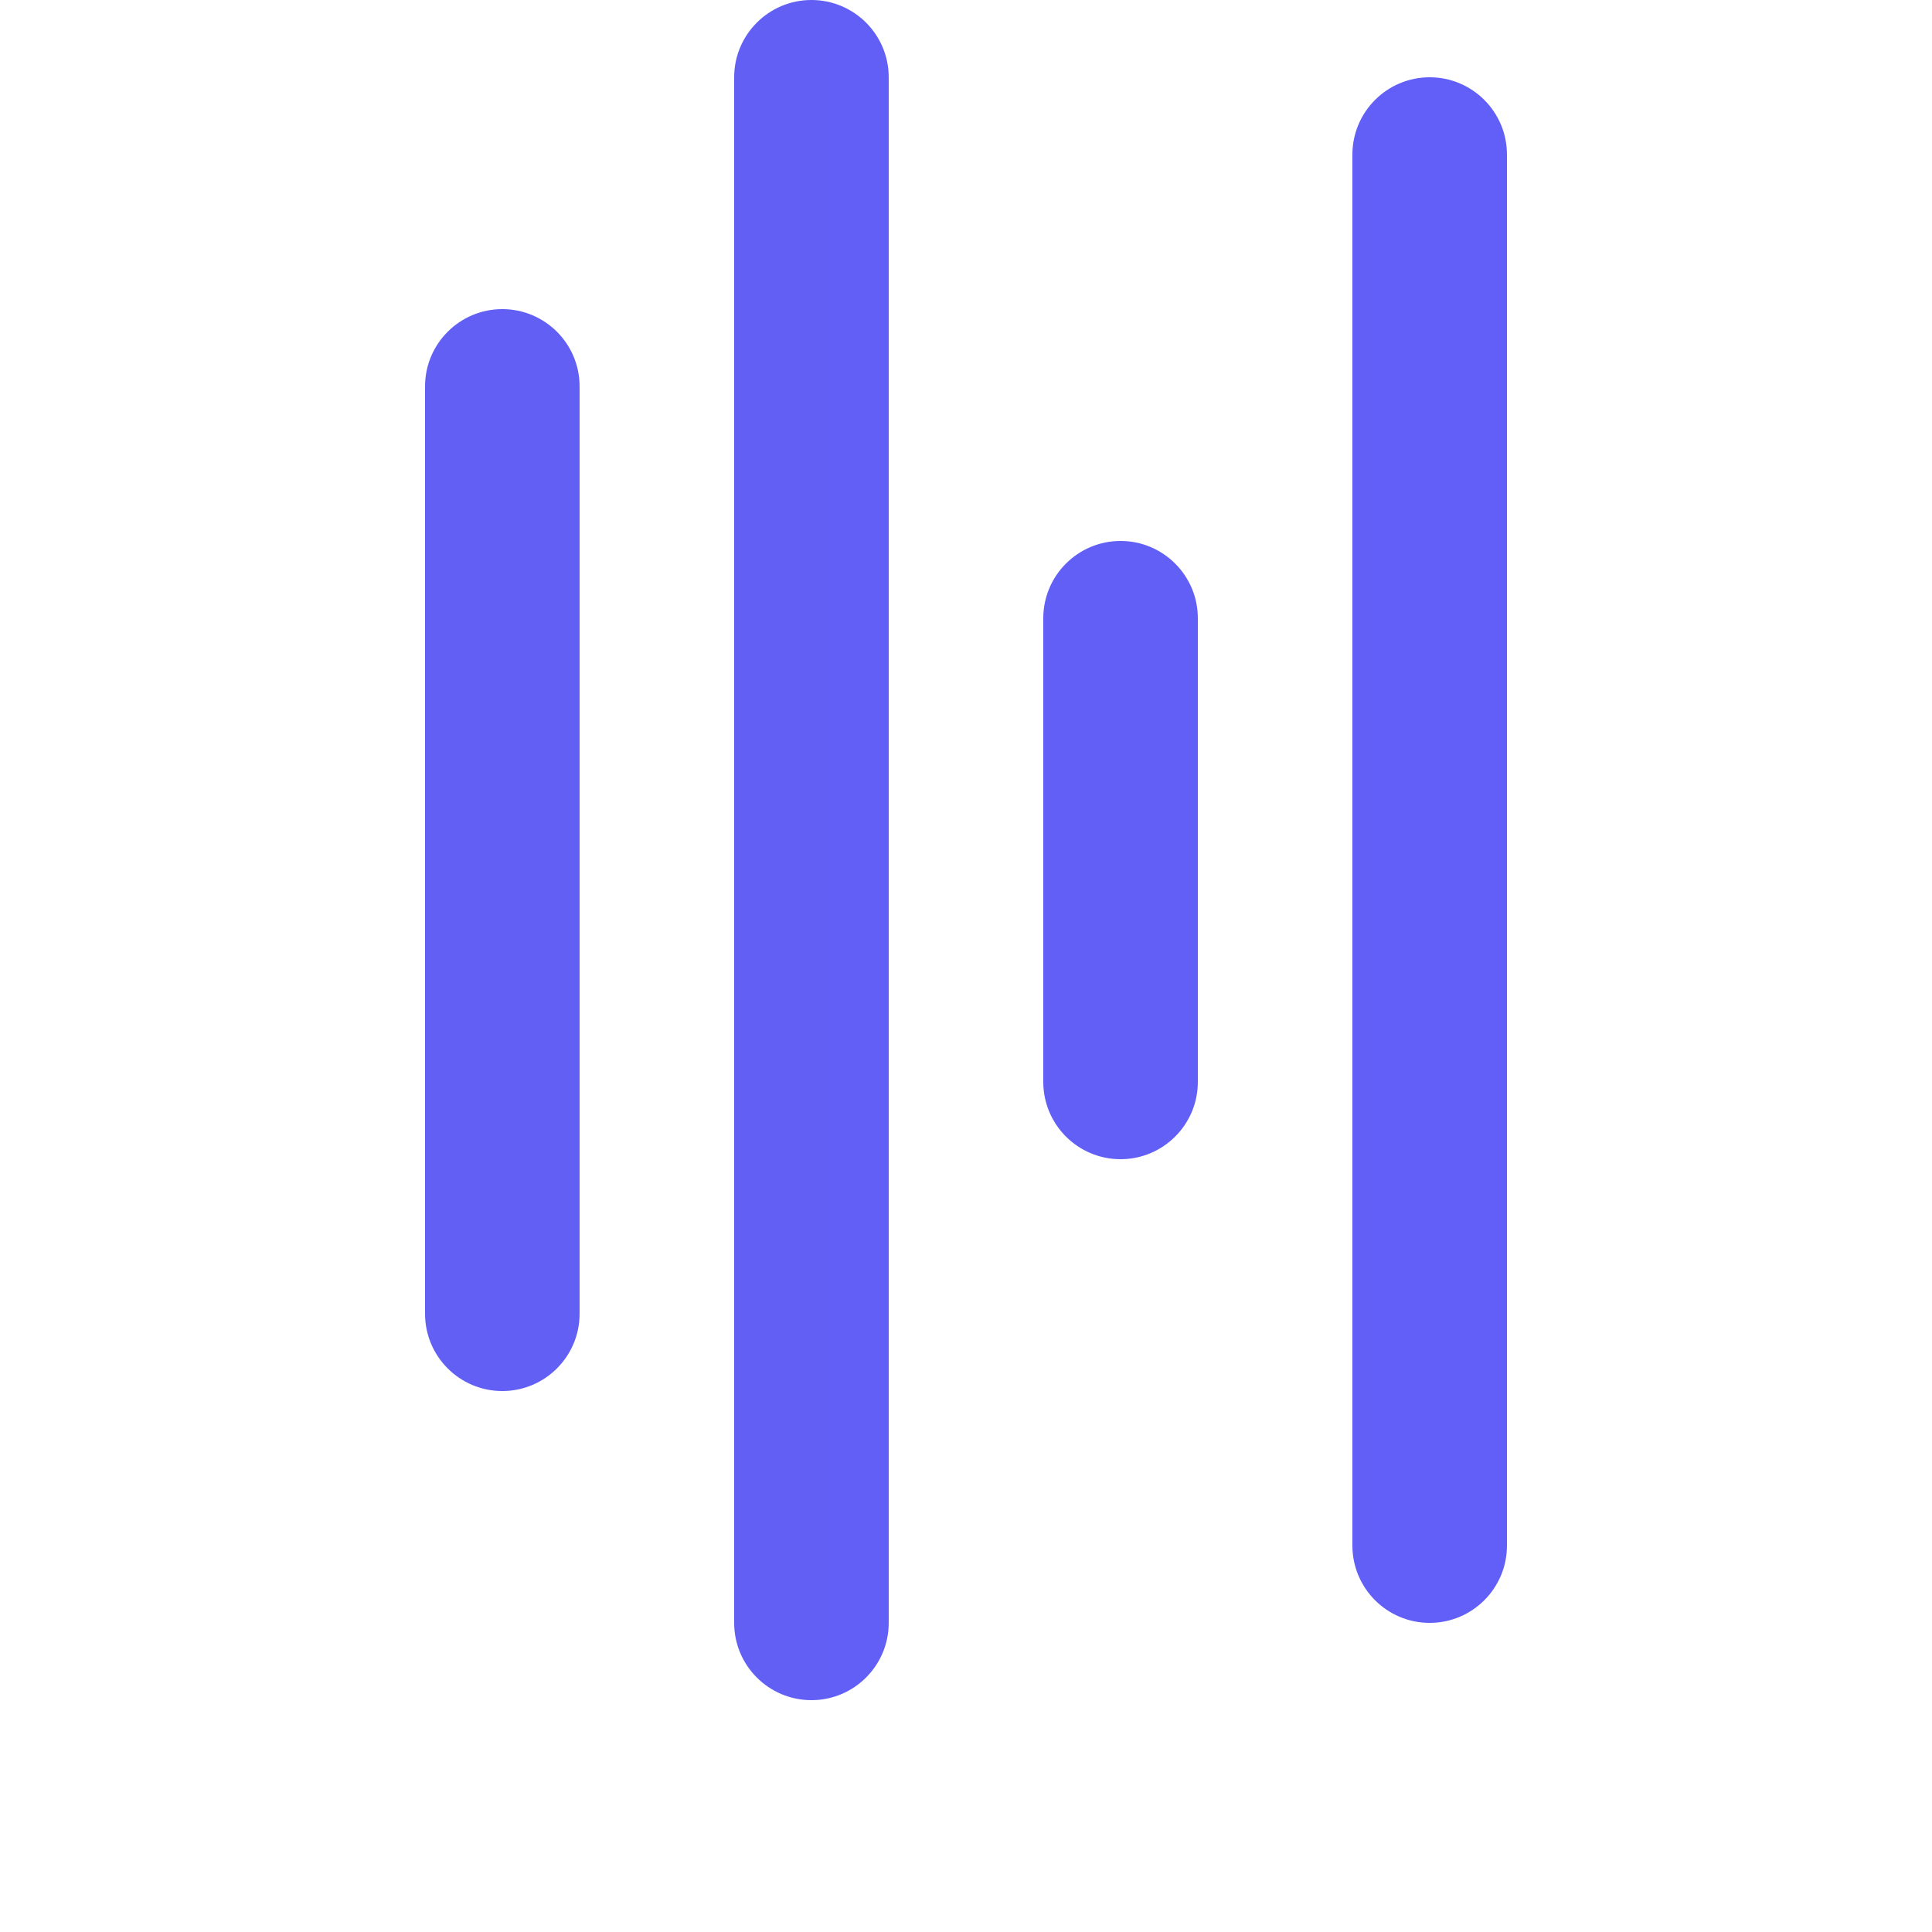 <svg width="25" height="25" viewBox="0 0 25 25" fill="none" xmlns="http://www.w3.org/2000/svg">
<path fill-rule="evenodd" clip-rule="evenodd" d="M5.5 5C5.5 4.448 5.948 4 6.5 4C7.052 4 7.5 4.448 7.5 5L7.5 17C7.5 17.552 7.052 18 6.5 18C5.948 18 5.5 17.552 5.5 17L5.5 5ZM15.5 8C15.5 7.448 15.052 7 14.5 7C13.948 7 13.5 7.448 13.5 8V14C13.5 14.552 13.948 15 14.5 15C15.052 15 15.5 14.552 15.5 14V8ZM19.5 2C19.5 1.448 19.052 1 18.5 1C17.948 1 17.5 1.448 17.5 2V20C17.5 20.552 17.948 21 18.5 21C19.052 21 19.5 20.552 19.5 20V2ZM11.5 1C11.5 0.448 11.052 0 10.5 0C9.948 0 9.5 0.448 9.5 1V21C9.5 21.552 9.948 22 10.5 22C11.052 22 11.5 21.552 11.5 21V1Z" fill="url(#paint0_linear_4868_19132)"/>
<defs>
<linearGradient id="paint0_linear_4868_19132" x1="5.5" y1="11" x2="19.5" y2="11" gradientUnits="userSpaceOnUse">
<stop stop-color="#625FF4"/>
<stop offset="1" stop-color="#625FF8"/>
</linearGradient>
</defs>
</svg>
